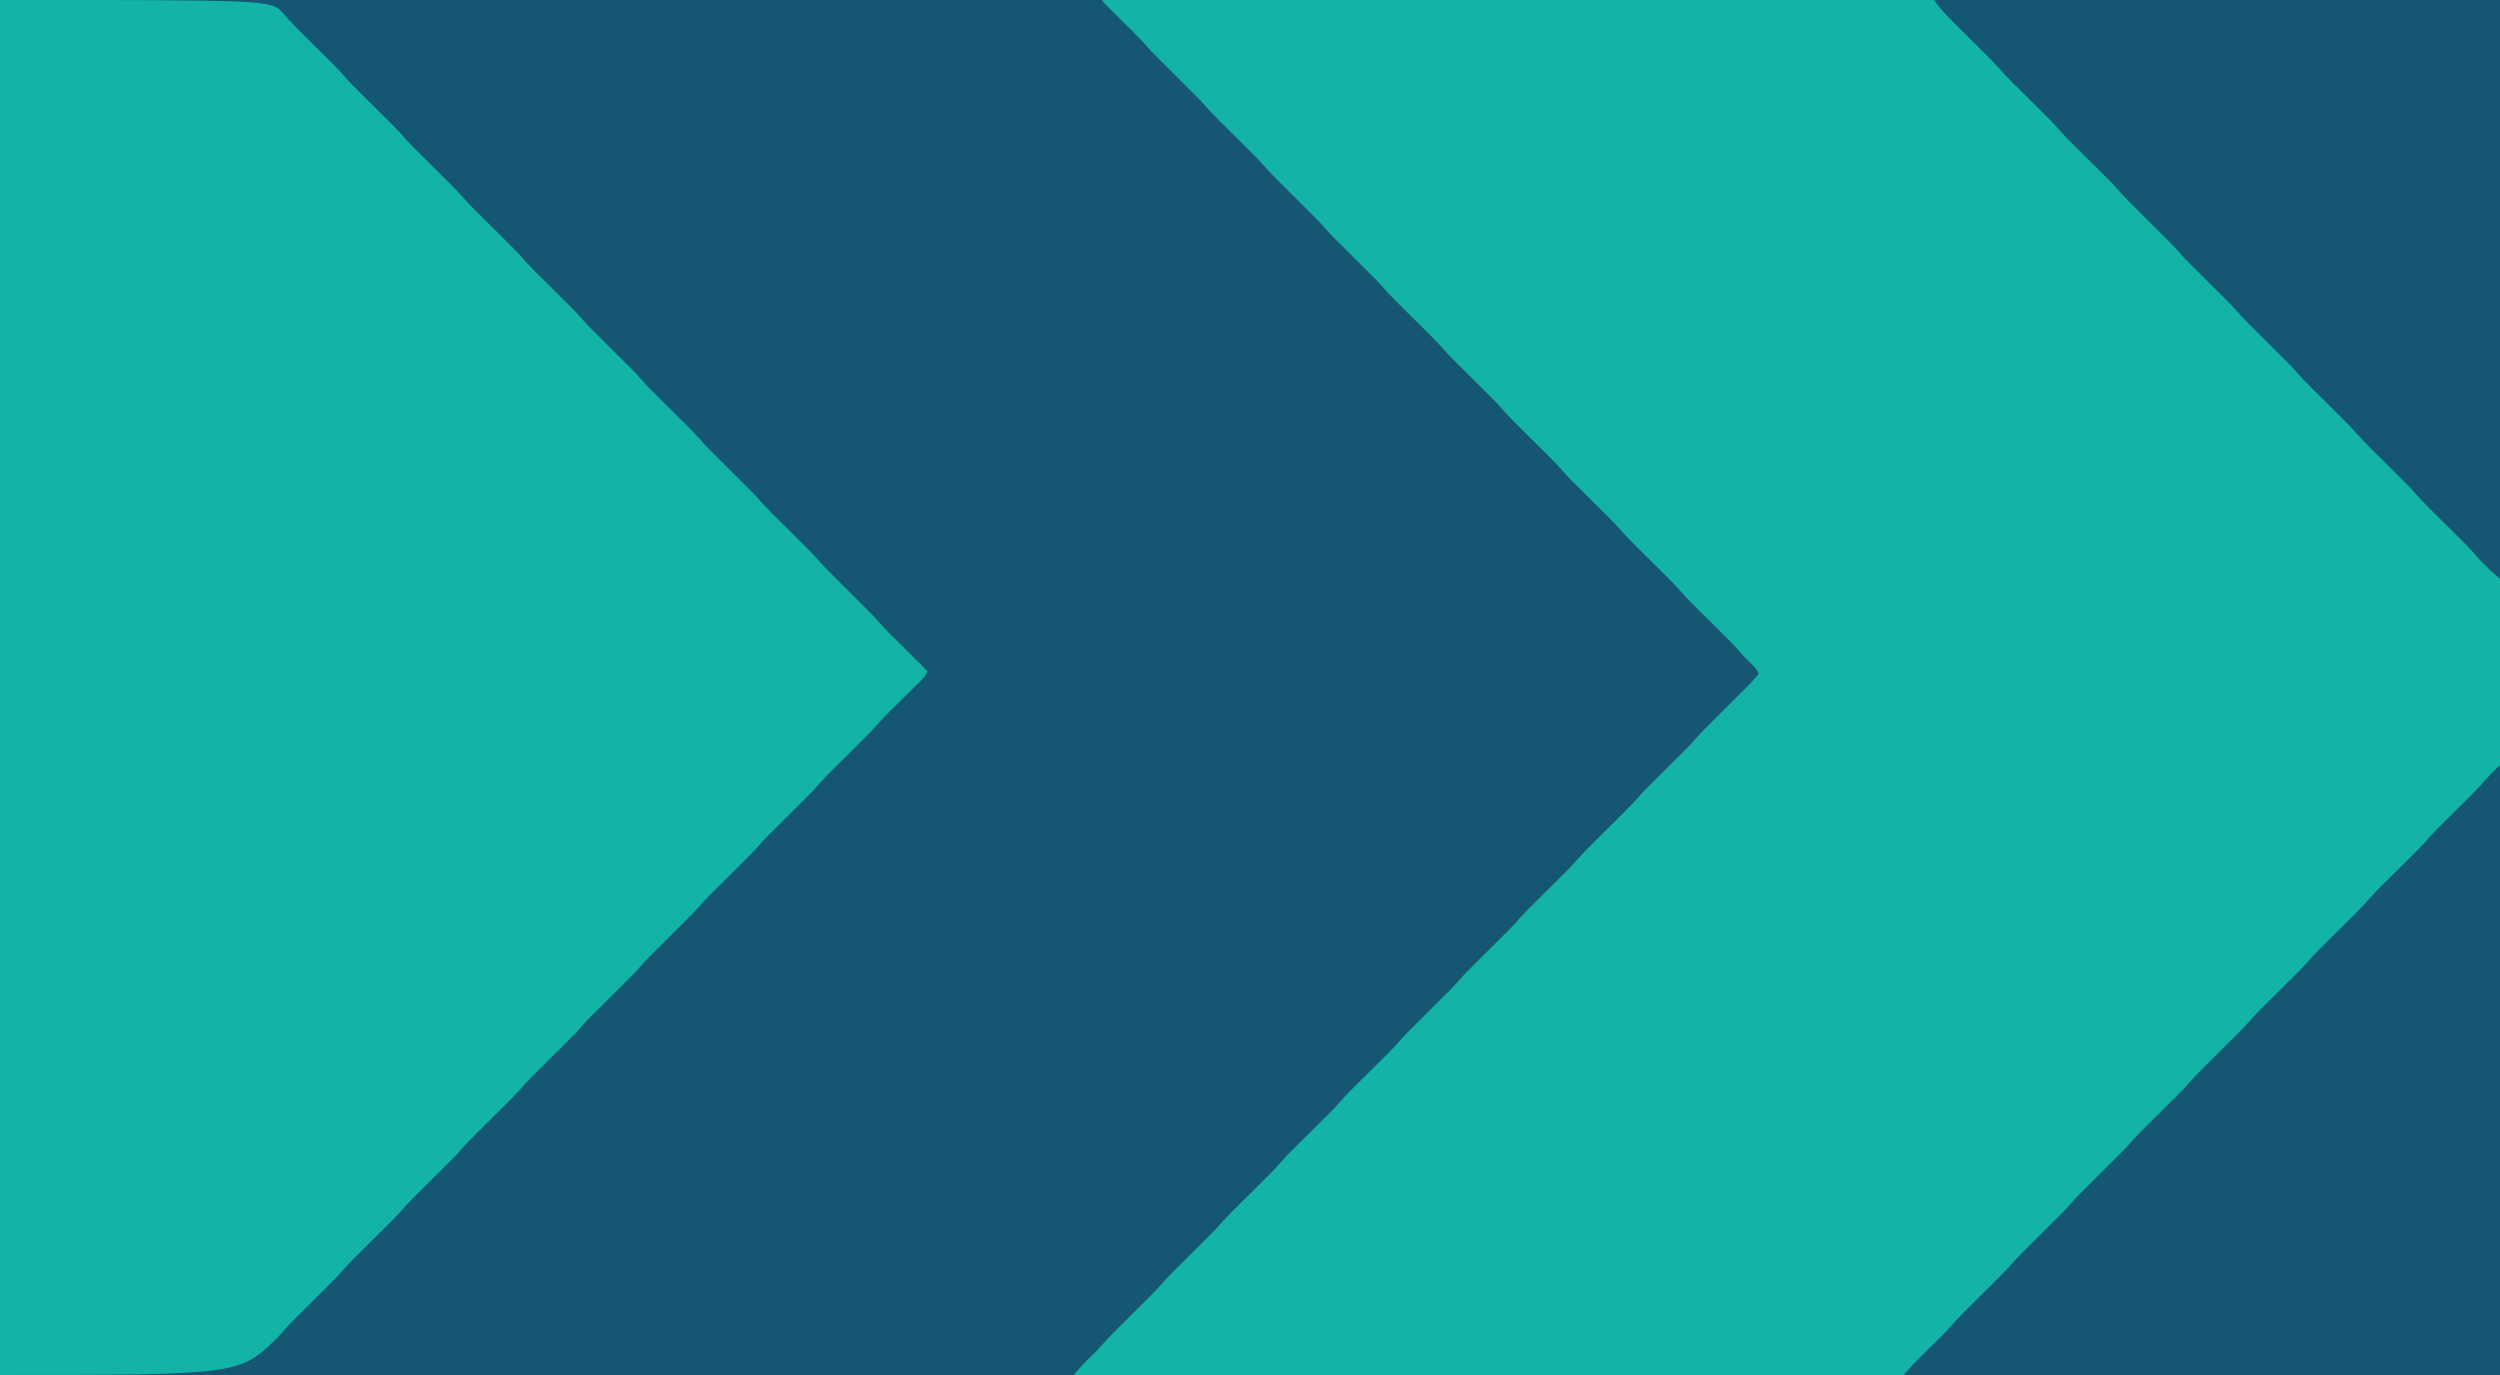 <svg display="block" viewBox="0 0 2000 1100" xmlns="http://www.w3.org/2000/svg"><path d="m0 0h2000v1100c-660 0-1320 0-2000 0 0-363 0-726 0-1100z" fill="#155672"/><path d="m0 0h1118v1100c-376.53 0-753.06 0-1141 0 6.738-7.861 6.738-7.861 9.402-10.465.871-.859.871-.859 1.76-1.736 1.18-1.154 2.359-2.307 3.539-3.461 2.941-2.902 5.766-5.838 8.446-8.985 4.136-4.751 8.566-9.173 13.041-13.603.861-.858 1.723-1.715 2.61-2.599 3.653-3.636 7.311-7.267 10.969-10.897 2.684-2.666 5.365-5.335 8.046-8.004 1.225-1.213 1.225-1.213 2.475-2.45 3.519-3.504 6.96-7.02 10.198-10.786 4.071-4.732 8.486-9.093 12.92-13.482.884-.88 1.767-1.759 2.677-2.666 3.276-3.262 6.557-6.519 9.838-9.776 3.227-3.204 6.45-6.412 9.672-9.62 1.258-1.246 1.258-1.246 2.542-2.516 4.199-4.182 8.206-8.44 12.069-12.932 3.488-3.924 7.253-7.578 10.983-11.271 1.292-1.286 1.292-1.286 2.61-2.599 3.653-3.636 7.311-7.267 10.969-10.897 2.684-2.666 5.365-5.335 8.046-8.004 1.225-1.213 1.225-1.213 2.475-2.45 3.519-3.504 6.96-7.02 10.198-10.786 4.071-4.732 8.486-9.093 12.92-13.482.884-.88 1.767-1.759 2.677-2.666 3.276-3.262 6.557-6.519 9.838-9.776 3.227-3.204 6.45-6.412 9.672-9.62.839-.83 1.677-1.661 2.542-2.516 3.574-3.559 7.075-7.127 10.365-10.952 4.066-4.728 8.477-9.083 12.906-13.469.884-.88 1.767-1.759 2.677-2.666 3.276-3.262 6.557-6.519 9.838-9.776 3.227-3.204 6.45-6.412 9.672-9.62.839-.83 1.677-1.661 2.542-2.516 4.199-4.182 8.206-8.44 12.069-12.932 3.488-3.924 7.253-7.578 10.983-11.271 1.292-1.286 1.292-1.286 2.61-2.599 3.653-3.636 7.311-7.267 10.969-10.897 2.684-2.666 5.365-5.335 8.046-8.004.817-.809 1.634-1.617 2.475-2.45 3.519-3.504 6.96-7.02 10.198-10.786 4.071-4.732 8.486-9.093 12.92-13.482.884-.88 1.767-1.759 2.677-2.666 3.276-3.262 6.557-6.519 9.838-9.776 3.227-3.204 6.45-6.412 9.672-9.62 1.258-1.246 1.258-1.246 2.542-2.516 4.199-4.182 8.206-8.44 12.069-12.932 3.488-3.924 7.253-7.578 10.983-11.271 1.292-1.286 1.292-1.286 2.61-2.599 3.653-3.636 7.311-7.267 10.969-10.897 2.684-2.666 5.365-5.335 8.046-8.004.817-.809 1.634-1.617 2.475-2.45 3.519-3.504 6.96-7.02 10.198-10.786 4.071-4.732 8.486-9.093 12.92-13.482.884-.88 1.767-1.759 2.677-2.666 3.276-3.262 6.557-6.519 9.838-9.776 3.227-3.204 6.45-6.412 9.672-9.62 1.258-1.246 1.258-1.246 2.542-2.516 4.199-4.182 8.206-8.44 12.069-12.932 3.488-3.924 7.253-7.578 10.983-11.271 1.292-1.286 1.292-1.286 2.61-2.599 3.653-3.636 7.311-7.267 10.969-10.897 2.684-2.666 5.365-5.335 8.046-8.004.817-.809 1.634-1.617 2.475-2.45 3.517-3.502 6.957-7.017 10.194-10.782 4.094-4.758 8.536-9.143 12.995-13.557.888-.884 1.777-1.769 2.692-2.68 2.816-2.804 5.636-5.606 8.457-8.406 3.724-3.697 7.445-7.399 11.164-11.102.849-.841 1.698-1.682 2.573-2.548 4.107-4.09 8.03-8.187 11.638-12.726-1.541-3.713-3.808-5.981-6.688-8.75-2.952-2.846-5.754-5.732-8.413-8.849-4.153-4.766-8.596-9.206-13.087-13.651-.861-.858-1.723-1.715-2.61-2.599-2.732-2.72-5.467-5.436-8.202-8.151-3.607-3.58-7.211-7.164-10.812-10.75-.817-.809-1.634-1.617-2.475-2.45-3.519-3.504-6.96-7.02-10.198-10.786-4.071-4.732-8.486-9.093-12.92-13.482-.884-.88-1.767-1.759-2.677-2.666-2.803-2.791-5.609-5.579-8.416-8.365-3.701-3.674-7.398-7.352-11.094-11.031-1.258-1.246-1.258-1.246-2.542-2.516-4.199-4.182-8.206-8.44-12.069-12.932-3.488-3.924-7.253-7.578-10.983-11.271-.861-.858-1.723-1.715-2.61-2.599-2.732-2.72-5.467-5.436-8.202-8.151-3.607-3.58-7.211-7.164-10.812-10.75-.817-.809-1.634-1.617-2.475-2.45-3.519-3.504-6.96-7.02-10.198-10.786-4.071-4.732-8.486-9.093-12.92-13.482-.884-.88-1.767-1.759-2.677-2.666-2.803-2.791-5.609-5.579-8.416-8.365-3.701-3.674-7.398-7.352-11.094-11.031-1.258-1.246-1.258-1.246-2.542-2.516-4.199-4.182-8.206-8.44-12.069-12.932-3.488-3.924-7.253-7.578-10.983-11.271-.861-.858-1.723-1.715-2.61-2.599-2.732-2.72-5.467-5.436-8.202-8.151-3.607-3.58-7.211-7.164-10.812-10.75-.817-.809-1.634-1.617-2.475-2.45-3.519-3.504-6.96-7.02-10.198-10.786-4.071-4.732-8.486-9.093-12.92-13.482-.884-.88-1.767-1.759-2.677-2.666-2.803-2.791-5.609-5.579-8.416-8.365-3.701-3.674-7.398-7.352-11.094-11.031-.839-.83-1.677-1.661-2.542-2.516-4.199-4.182-8.206-8.44-12.069-12.932-3.488-3.924-7.253-7.578-10.983-11.271-.861-.858-1.723-1.715-2.61-2.599-2.732-2.72-5.467-5.436-8.202-8.151-3.607-3.58-7.211-7.164-10.812-10.75-1.225-1.213-1.225-1.213-2.475-2.45-3.519-3.504-6.96-7.02-10.198-10.786-4.071-4.732-8.486-9.093-12.92-13.482-.884-.88-1.767-1.759-2.677-2.666-2.803-2.791-5.609-5.579-8.416-8.365-3.701-3.674-7.398-7.352-11.094-11.031-.839-.83-1.677-1.661-2.542-2.516-4.199-4.182-8.206-8.44-12.069-12.932-3.488-3.924-7.253-7.578-10.983-11.271-1.292-1.286-1.292-1.286-2.61-2.599-2.732-2.72-5.467-5.436-8.202-8.151-3.607-3.58-7.211-7.164-10.812-10.75-1.225-1.213-1.225-1.213-2.475-2.45-3.519-3.504-6.96-7.02-10.198-10.786-4.071-4.732-8.486-9.093-12.92-13.482-.884-.88-1.767-1.759-2.677-2.666-2.803-2.791-5.609-5.579-8.416-8.365-3.701-3.674-7.398-7.352-11.094-11.031-.839-.83-1.677-1.661-2.542-2.516-4.233-4.216-8.28-8.508-12.174-13.037-2.906-3.293-6.031-6.359-9.155-9.443-.678-.674-1.356-1.349-2.055-2.044-2.137-2.125-4.277-4.246-6.418-6.367-2.845-2.819-5.687-5.641-8.527-8.465-.984-.972-.984-.972-1.988-1.963-1.535-1.526-3.044-3.078-4.547-4.635 0-.33 0-.66 0-1z" fill="#13b4a7" transform="translate(882)"/><path d="m0 0c216 0 216 0 226 10 3.564 4.061 3.564 4.061 5.239 6.011 3.403 3.841 7.084 7.412 10.73 11.02 1.259 1.253 1.259 1.253 2.543 2.531 2.66 2.648 5.324 5.293 7.988 7.937 3.513 3.487 7.023 6.977 10.531 10.469.795.787 1.59 1.573 2.409 2.384 3.464 3.449 6.845 6.913 10.032 10.62 4.077 4.735 8.495 9.102 12.934 13.496.884.88 1.767 1.759 2.677 2.666 2.803 2.791 5.609 5.579 8.416 8.365 3.701 3.674 7.398 7.352 11.094 11.031.839.83 1.677 1.661 2.542 2.516 4.199 4.182 8.206 8.44 12.069 12.932 3.488 3.924 7.253 7.578 10.983 11.271 1.292 1.286 1.292 1.286 2.61 2.599 2.732 2.72 5.467 5.436 8.202 8.151 3.607 3.58 7.211 7.164 10.812 10.75.817.809 1.634 1.617 2.475 2.45 3.519 3.504 6.96 7.02 10.198 10.786 4.071 4.732 8.486 9.093 12.92 13.482.884.88 1.767 1.759 2.677 2.666 2.803 2.791 5.609 5.579 8.416 8.365 3.701 3.674 7.398 7.352 11.094 11.031.839.83 1.677 1.661 2.542 2.516 4.199 4.182 8.206 8.44 12.069 12.932 3.488 3.924 7.253 7.578 10.983 11.271.861.858 1.723 1.715 2.61 2.599 2.732 2.72 5.467 5.436 8.202 8.151 3.607 3.58 7.211 7.164 10.812 10.75.817.809 1.634 1.617 2.475 2.45 3.519 3.504 6.96 7.02 10.198 10.786 4.071 4.732 8.486 9.093 12.92 13.482.884.88 1.767 1.759 2.677 2.666 2.803 2.791 5.609 5.579 8.416 8.365 3.701 3.674 7.398 7.352 11.094 11.031 1.258 1.246 1.258 1.246 2.542 2.516 4.199 4.182 8.206 8.44 12.069 12.932 3.488 3.924 7.253 7.578 10.983 11.271.861.858 1.723 1.715 2.61 2.599 2.732 2.72 5.467 5.436 8.202 8.151 3.607 3.58 7.211 7.164 10.812 10.75.817.809 1.634 1.617 2.475 2.45 3.519 3.504 6.96 7.02 10.198 10.786 4.071 4.732 8.486 9.093 12.92 13.482.884.88 1.767 1.759 2.677 2.666 2.803 2.791 5.609 5.579 8.416 8.365 3.701 3.674 7.398 7.352 11.094 11.031.839.83 1.677 1.661 2.542 2.516 4.199 4.182 8.206 8.44 12.069 12.932 3.488 3.924 7.253 7.578 10.983 11.271.861.858 1.723 1.715 2.61 2.599 2.732 2.72 5.467 5.436 8.202 8.151 3.607 3.58 7.211 7.164 10.812 10.75.817.809 1.634 1.617 2.475 2.45 3.519 3.504 6.96 7.02 10.198 10.786 4.071 4.732 8.486 9.093 12.92 13.482.884.88 1.767 1.759 2.677 2.666 2.803 2.791 5.609 5.579 8.416 8.365 3.701 3.674 7.398 7.352 11.094 11.031.839.83 1.677 1.661 2.542 2.516 4.215 4.198 8.242 8.471 12.12 12.981 3.205 3.622 6.653 7.002 10.084 10.409.767.766 1.534 1.531 2.324 2.32 2.422 2.417 4.848 4.83 7.274 7.243 1.655 1.65 3.309 3.299 4.963 4.949 4.031 4.02 8.064 8.036 12.1 12.051-1.372 3.082-2.934 5.175-5.329 7.54-.678.675-1.356 1.349-2.054 2.044-.733.72-1.467 1.44-2.222 2.181-1.136 1.128-1.136 1.128-2.295 2.279-2.424 2.406-4.855 4.806-7.287 7.205-2.413 2.385-4.825 4.772-7.233 7.162-1.498 1.485-2.998 2.968-4.501 4.448-3.297 3.266-6.493 6.561-9.521 10.081-4.022 4.667-8.368 8.977-12.745 13.31-.861.858-1.723 1.715-2.61 2.599-3.653 3.636-7.311 7.267-10.969 10.897-2.684 2.666-5.365 5.335-8.046 8.004-1.225 1.213-1.225 1.213-2.475 2.45-3.519 3.504-6.96 7.02-10.198 10.786-4.071 4.732-8.486 9.093-12.92 13.482-.884.88-1.767 1.759-2.677 2.666-3.276 3.262-6.557 6.519-9.838 9.776-3.227 3.204-6.45 6.412-9.672 9.62-.839.83-1.677 1.661-2.542 2.516-4.199 4.182-8.206 8.44-12.069 12.932-3.488 3.924-7.253 7.578-10.983 11.271-.861.858-1.723 1.715-2.61 2.599-3.653 3.636-7.311 7.267-10.969 10.897-2.684 2.666-5.365 5.335-8.046 8.004-1.225 1.213-1.225 1.213-2.475 2.45-3.519 3.504-6.96 7.02-10.198 10.786-4.071 4.732-8.486 9.093-12.92 13.482-.884.88-1.767 1.759-2.677 2.666-3.276 3.262-6.557 6.519-9.838 9.776-3.227 3.204-6.45 6.412-9.672 9.62-.839.83-1.677 1.661-2.542 2.516-4.199 4.182-8.206 8.44-12.069 12.932-3.488 3.924-7.253 7.578-10.983 11.271-1.292 1.286-1.292 1.286-2.61 2.599-3.653 3.636-7.311 7.267-10.969 10.897-2.684 2.666-5.365 5.335-8.046 8.004-.817.809-1.634 1.617-2.475 2.45-3.519 3.504-6.96 7.02-10.198 10.786-4.071 4.732-8.486 9.093-12.92 13.482-.884.88-1.767 1.759-2.677 2.666-3.276 3.262-6.557 6.519-9.838 9.776-3.227 3.204-6.45 6.412-9.672 9.62-1.258 1.246-1.258 1.246-2.542 2.516-4.199 4.182-8.206 8.44-12.069 12.932-3.488 3.924-7.253 7.578-10.983 11.271-1.292 1.286-1.292 1.286-2.61 2.599-3.653 3.636-7.311 7.267-10.969 10.897-2.684 2.666-5.365 5.335-8.046 8.004-.817.809-1.634 1.617-2.475 2.45-3.519 3.504-6.96 7.02-10.198 10.786-4.071 4.732-8.486 9.093-12.92 13.482-.884.88-1.767 1.759-2.677 2.666-3.276 3.262-6.557 6.519-9.838 9.776-3.227 3.204-6.45 6.412-9.672 9.62-1.258 1.246-1.258 1.246-2.542 2.516-4.199 4.182-8.206 8.44-12.069 12.932-3.488 3.924-7.253 7.578-10.983 11.271-1.292 1.286-1.292 1.286-2.61 2.599-3.653 3.636-7.311 7.267-10.969 10.897-2.684 2.666-5.365 5.335-8.046 8.004-.817.809-1.634 1.617-2.475 2.45-3.519 3.504-6.96 7.02-10.198 10.786-4.071 4.732-8.486 9.093-12.92 13.482-.884.88-1.767 1.759-2.677 2.666-3.276 3.262-6.557 6.519-9.838 9.776-3.227 3.204-6.45 6.412-9.672 9.62-.839.83-1.677 1.661-2.542 2.516-1.197 1.192-1.197 1.192-2.417 2.407-.692.686-1.383 1.373-2.096 2.08-3.229 3.385-6.271 6.944-9.351 10.465-31 31-31 31-223 31 0-363 0-726 0-1100z" fill="#13b4a7"/><g fill="#155672"><path d="m0 0v487c-157.41 0-314.82 0-477 0 6.748-7.873 6.748-7.873 9.324-10.422.578-.574 1.155-1.149 1.75-1.74.603-.595 1.207-1.19 1.828-1.803.641-.637 1.282-1.274 1.942-1.93 2.71-2.693 5.425-5.381 8.14-8.068 1.996-1.977 3.988-3.958 5.981-5.939.601-.593 1.203-1.186 1.822-1.797 2.976-2.959 5.828-5.97 8.565-9.153 4.124-4.77 8.576-9.182 13.054-13.617.884-.88 1.767-1.759 2.677-2.666 3.276-3.262 6.557-6.519 9.838-9.776 3.227-3.204 6.45-6.412 9.672-9.62.839-.83 1.677-1.661 2.542-2.516 4.199-4.182 8.206-8.44 12.069-12.932 3.488-3.924 7.253-7.578 10.983-11.271.861-.858 1.723-1.715 2.61-2.599 3.653-3.636 7.311-7.267 10.969-10.897 2.684-2.666 5.365-5.335 8.046-8.004.817-.809 1.634-1.617 2.475-2.45 3.519-3.504 6.96-7.02 10.198-10.786 4.071-4.732 8.486-9.093 12.92-13.482.884-.88 1.767-1.759 2.677-2.666 3.276-3.262 6.557-6.519 9.838-9.776 3.227-3.204 6.45-6.412 9.672-9.62.839-.83 1.677-1.661 2.542-2.516 4.199-4.182 8.206-8.44 12.069-12.932 3.488-3.924 7.253-7.578 10.983-11.271 1.292-1.286 1.292-1.286 2.61-2.599 3.653-3.636 7.311-7.267 10.969-10.897 2.684-2.666 5.365-5.335 8.046-8.004.817-.809 1.634-1.617 2.475-2.45 3.519-3.504 6.96-7.02 10.198-10.786 4.071-4.732 8.486-9.093 12.92-13.482.884-.88 1.767-1.759 2.677-2.666 3.276-3.262 6.557-6.519 9.838-9.776 3.227-3.204 6.45-6.412 9.672-9.62.839-.83 1.677-1.661 2.542-2.516 4.199-4.182 8.206-8.44 12.069-12.932 3.488-3.924 7.253-7.578 10.983-11.271 1.292-1.286 1.292-1.286 2.61-2.599 3.653-3.636 7.311-7.267 10.969-10.897 2.684-2.666 5.365-5.335 8.046-8.004.817-.809 1.634-1.617 2.475-2.45 3.519-3.504 6.96-7.02 10.198-10.786 4.071-4.732 8.486-9.093 12.92-13.482.884-.88 1.767-1.759 2.677-2.666 3.276-3.262 6.557-6.519 9.838-9.776 3.227-3.204 6.45-6.412 9.672-9.62.839-.83 1.677-1.661 2.542-2.516 4.199-4.182 8.206-8.44 12.069-12.932 3.488-3.924 7.253-7.578 10.983-11.271 1.292-1.286 1.292-1.286 2.61-2.599 3.653-3.636 7.311-7.267 10.969-10.897 2.684-2.666 5.365-5.335 8.046-8.004.817-.809 1.634-1.617 2.475-2.45 4.159-4.141 8.122-8.364 11.949-12.812 3.269-3.686 6.793-7.119 10.294-10.582.795-.791 1.589-1.582 2.408-2.397 3.366-3.35 6.738-6.693 10.109-10.037 2.476-2.457 4.948-4.918 7.42-7.378.751-.743 1.502-1.486 2.276-2.251 4.094-4.075 8.009-8.239 11.768-12.626 2.025-2.337 4.172-4.534 6.362-6.716.761-.763 1.521-1.526 2.305-2.312 1.82-1.688 1.82-1.688 2.82-1.688z" transform="translate(2000 613)"/><path d="m0 0h453v463c-4.188-3.589-8.139-7.001-12-10.875-.784-.781-1.567-1.562-2.375-2.367-1.979-2.079-3.851-4.174-5.715-6.352-4.159-4.765-8.604-9.208-13.098-13.656-.861-.858-1.723-1.715-2.61-2.599-2.732-2.72-5.467-5.436-8.202-8.151-3.607-3.58-7.211-7.164-10.812-10.75-.817-.809-1.634-1.617-2.475-2.45-3.519-3.504-6.96-7.02-10.198-10.786-4.071-4.732-8.486-9.093-12.92-13.482-.884-.88-1.767-1.759-2.677-2.666-2.803-2.791-5.609-5.579-8.416-8.365-3.701-3.674-7.398-7.352-11.094-11.031-1.258-1.246-1.258-1.246-2.542-2.516-4.199-4.182-8.206-8.44-12.069-12.932-3.488-3.924-7.253-7.578-10.983-11.271-.861-.858-1.723-1.715-2.61-2.599-2.732-2.72-5.467-5.436-8.202-8.151-3.607-3.58-7.211-7.164-10.812-10.75-.817-.809-1.634-1.617-2.475-2.45-3.519-3.504-6.96-7.02-10.198-10.786-4.071-4.732-8.486-9.093-12.92-13.482-.884-.88-1.767-1.759-2.677-2.666-2.803-2.791-5.609-5.579-8.416-8.365-3.701-3.674-7.398-7.352-11.094-11.031-.839-.83-1.677-1.661-2.542-2.516-4.199-4.182-8.206-8.44-12.069-12.932-3.488-3.924-7.253-7.578-10.983-11.271-.861-.858-1.723-1.715-2.61-2.599-2.732-2.72-5.467-5.436-8.202-8.151-3.607-3.58-7.211-7.164-10.812-10.75-1.225-1.213-1.225-1.213-2.475-2.45-3.519-3.504-6.96-7.02-10.198-10.786-4.071-4.732-8.486-9.093-12.92-13.482-.884-.88-1.767-1.759-2.677-2.666-2.803-2.791-5.609-5.579-8.416-8.365-3.701-3.674-7.398-7.352-11.094-11.031-.839-.83-1.677-1.661-2.542-2.516-4.199-4.182-8.206-8.44-12.069-12.932-3.488-3.924-7.253-7.578-10.983-11.271-.861-.858-1.723-1.715-2.61-2.599-2.732-2.72-5.467-5.436-8.202-8.151-3.607-3.58-7.211-7.164-10.812-10.75-1.225-1.213-1.225-1.213-2.475-2.45-3.519-3.504-6.96-7.02-10.198-10.786-4.071-4.732-8.486-9.093-12.92-13.482-.884-.88-1.767-1.759-2.677-2.666-2.803-2.791-5.609-5.579-8.416-8.365-3.701-3.674-7.398-7.352-11.094-11.031-.839-.83-1.677-1.661-2.542-2.516-4.203-4.186-8.215-8.449-12.082-12.945-3.414-3.844-7.098-7.423-10.751-11.038-.839-.835-1.678-1.671-2.543-2.531-2.66-2.648-5.324-5.293-7.988-7.937-3.513-3.487-7.023-6.977-10.531-10.469-.795-.787-1.59-1.573-2.409-2.384-5.937-5.911-11.53-11.941-16.56-18.647z" transform="translate(1547)"/></g></svg>